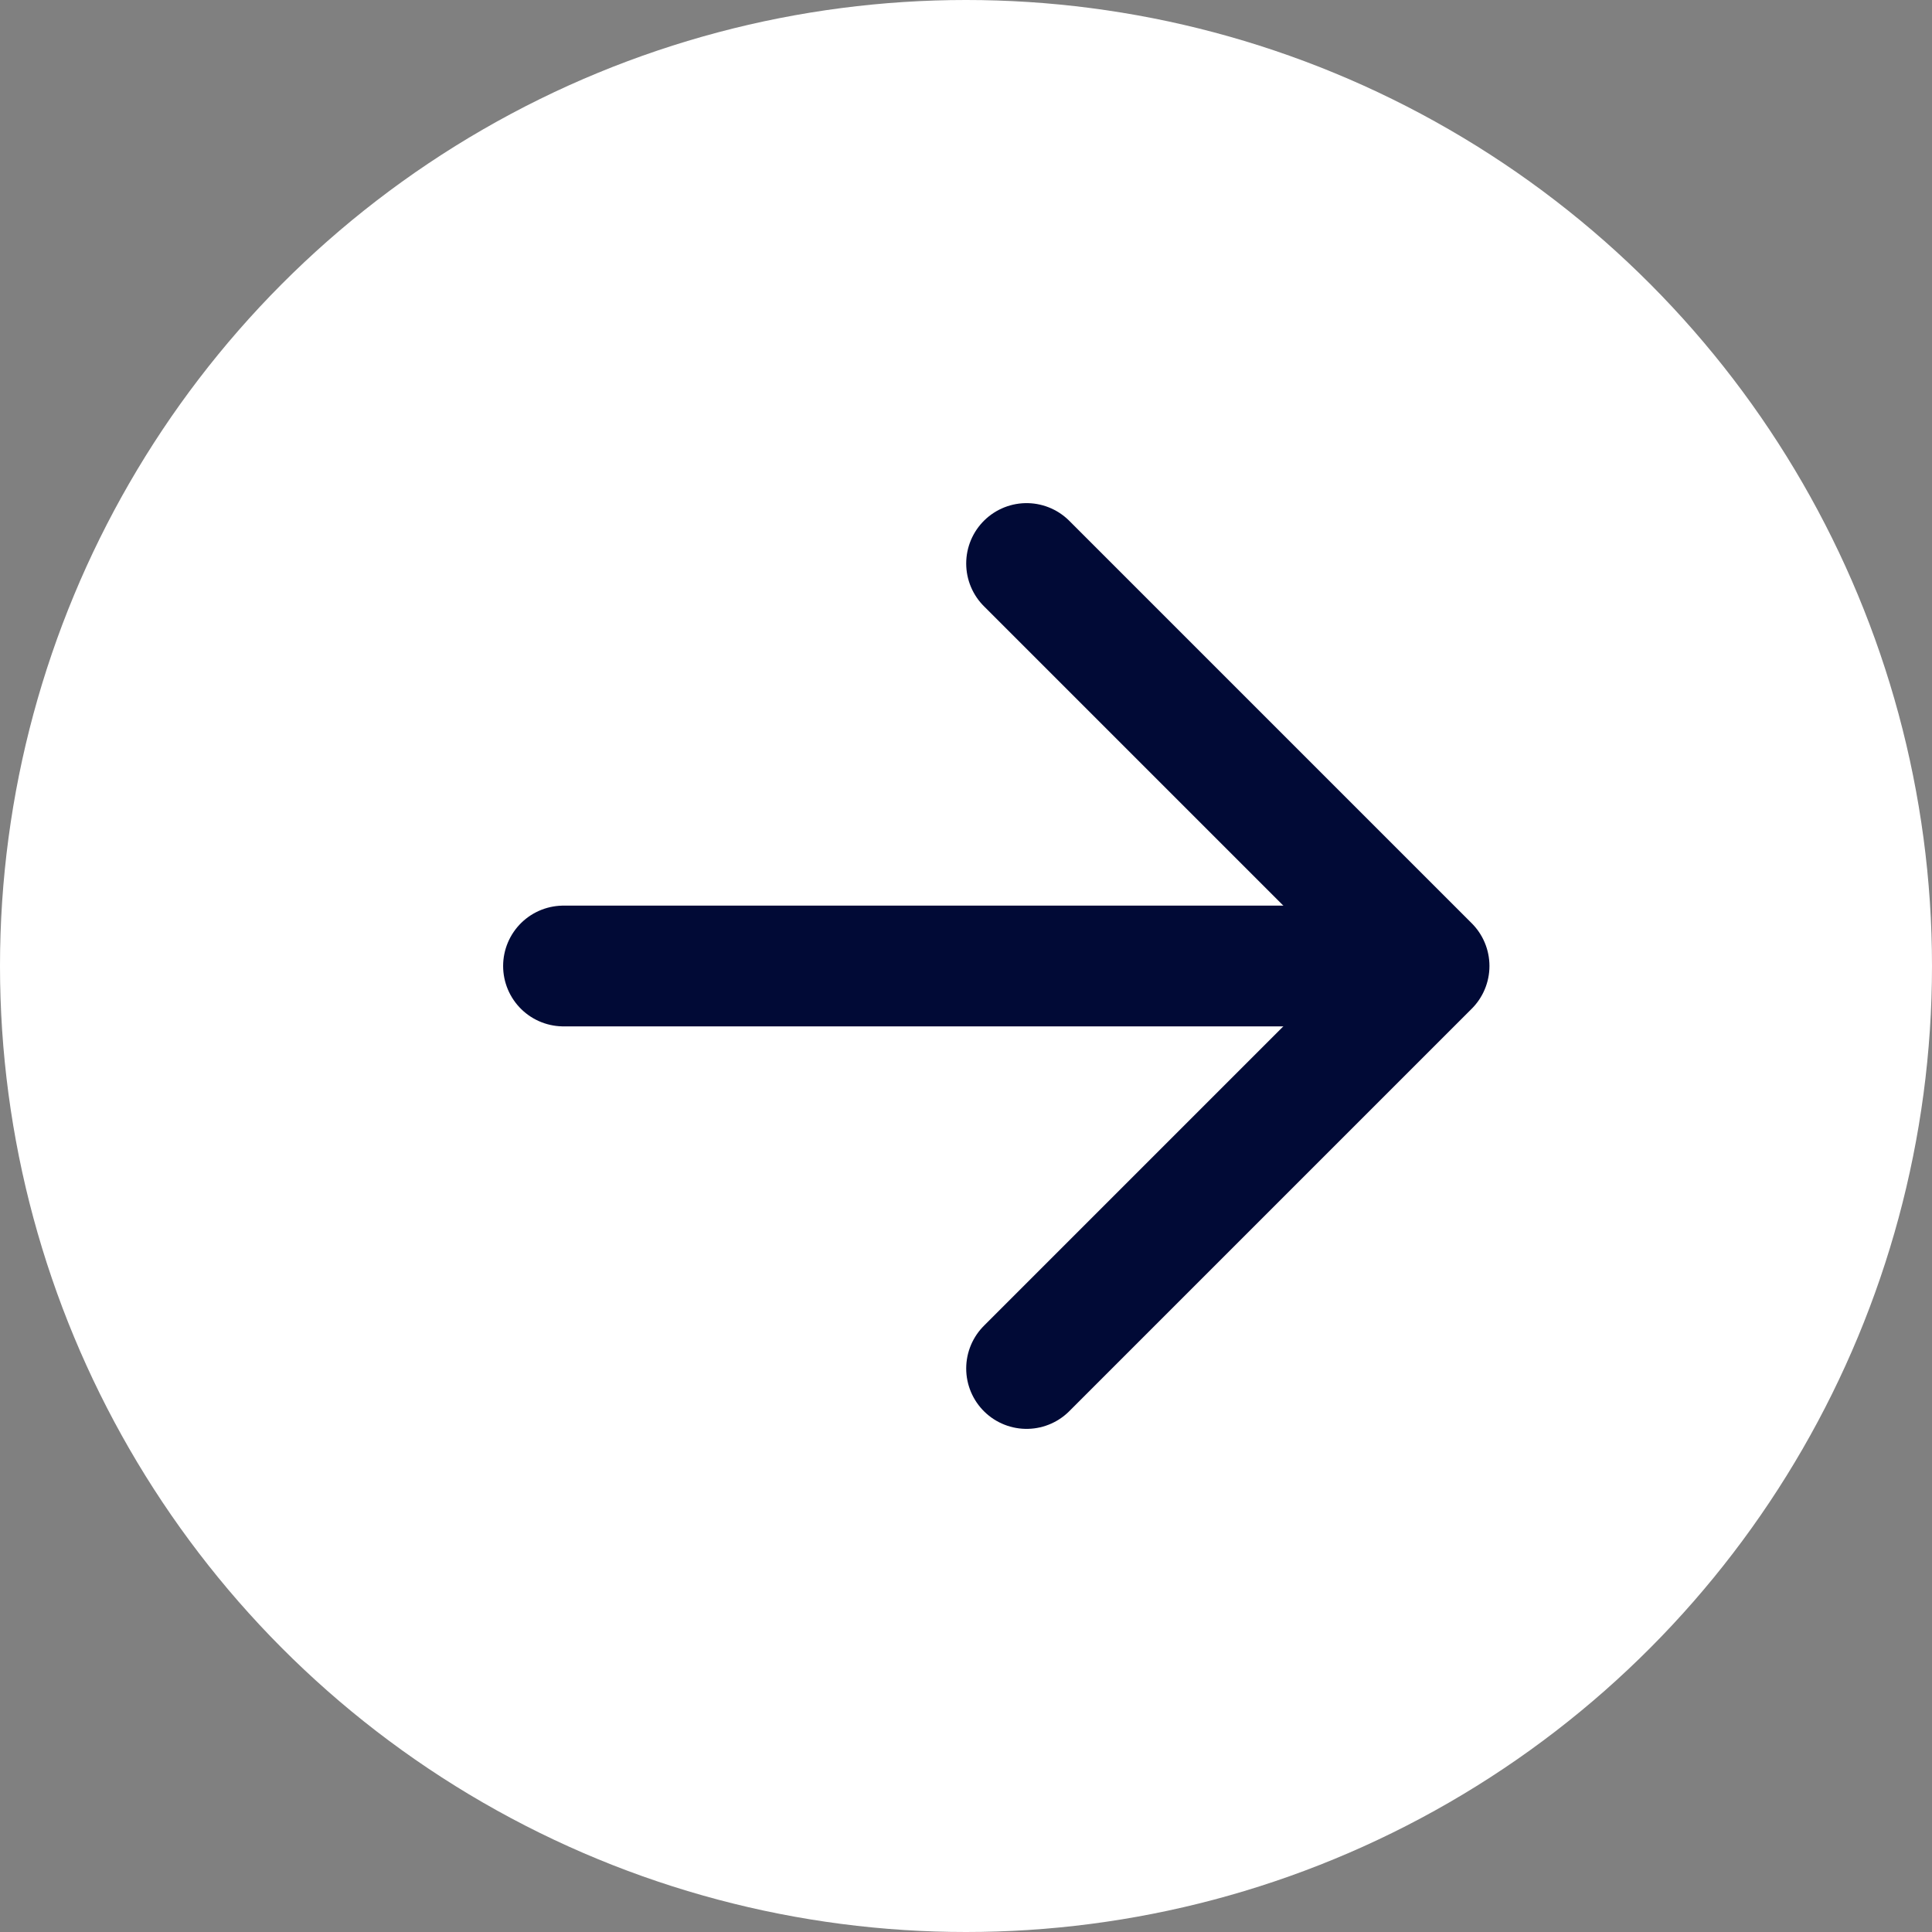 <svg xmlns="http://www.w3.org/2000/svg" width="48" height="48">
    <rect width="100%" height="100%" fill="#808080" stroke="none"/>
    <g transform="translate(-840 -2013)">
        <circle data-name="타원 47" cx="24" cy="24" r="24" transform="translate(840 2013)" style="fill:#fff"/>
        <g data-name="그룹 2196">
            <path data-name="선 48" transform="translate(854 2037)" style="fill:none;stroke:#010a36;stroke-linecap:round;stroke-width:3px" d="M0 0h20"/>
            <path data-name="패스 1747" d="m14041.006 727 10 10-10 10" transform="translate(-13175.501 1300)" style="stroke-linejoin:round;fill:none;stroke:#010a36;stroke-linecap:round;stroke-width:3px"/>
        </g>
    </g>
</svg>
